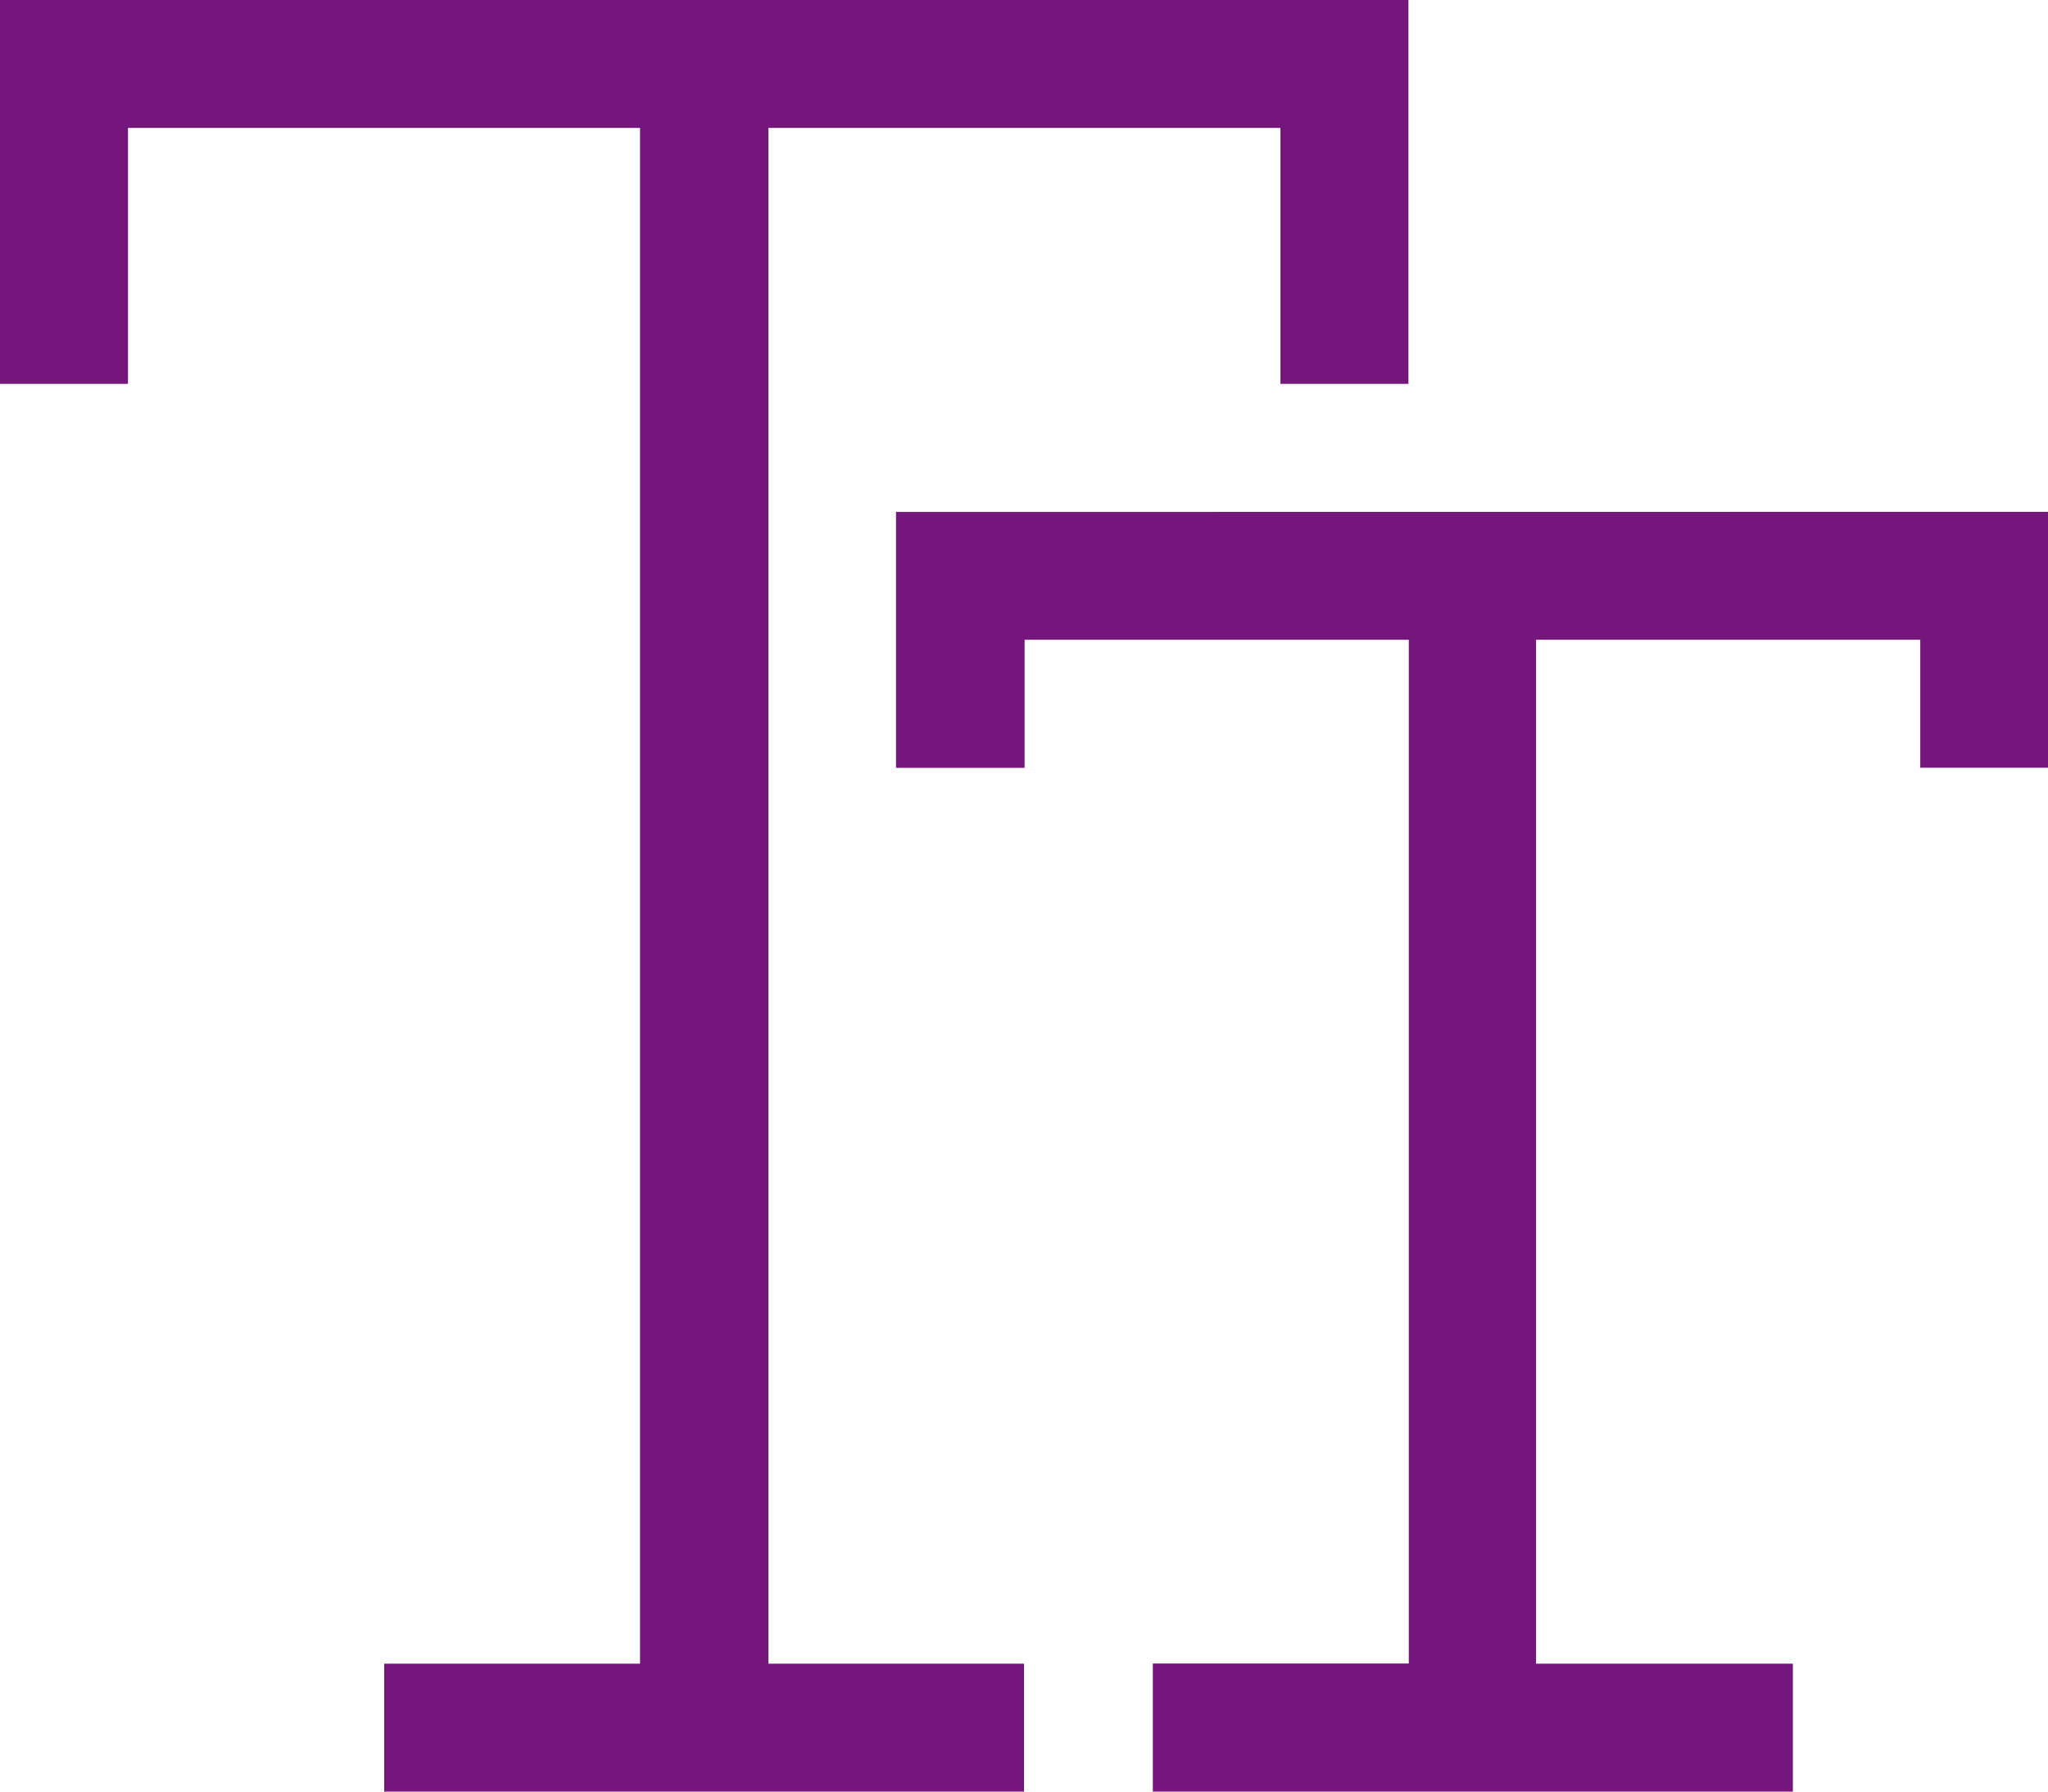 <svg id="create_Message" data-name="create Message" xmlns="http://www.w3.org/2000/svg" width="17.058" height="14.926" viewBox="0 0 17.058 14.926">
  <path id="Path_19" data-name="Path 19" d="M6.4,29.713h4.265v2.132h1.066v-3.2H0v3.2H1.066V29.713H5.331V42.507H3.2v1.066H8.529V42.507H6.4Z" transform="translate(0 -28.647)" fill="#74167b"/>
  <path id="Path_20" data-name="Path 20" d="M200.529,143.235v2.132H201.6V144.3h3.2v8.529h-2.132V153.9h5.331V152.83H205.86V144.3h3.2v1.066h1.066v-2.132Z" transform="translate(-193.066 -138.97)" fill="#74167b"/>
</svg>

